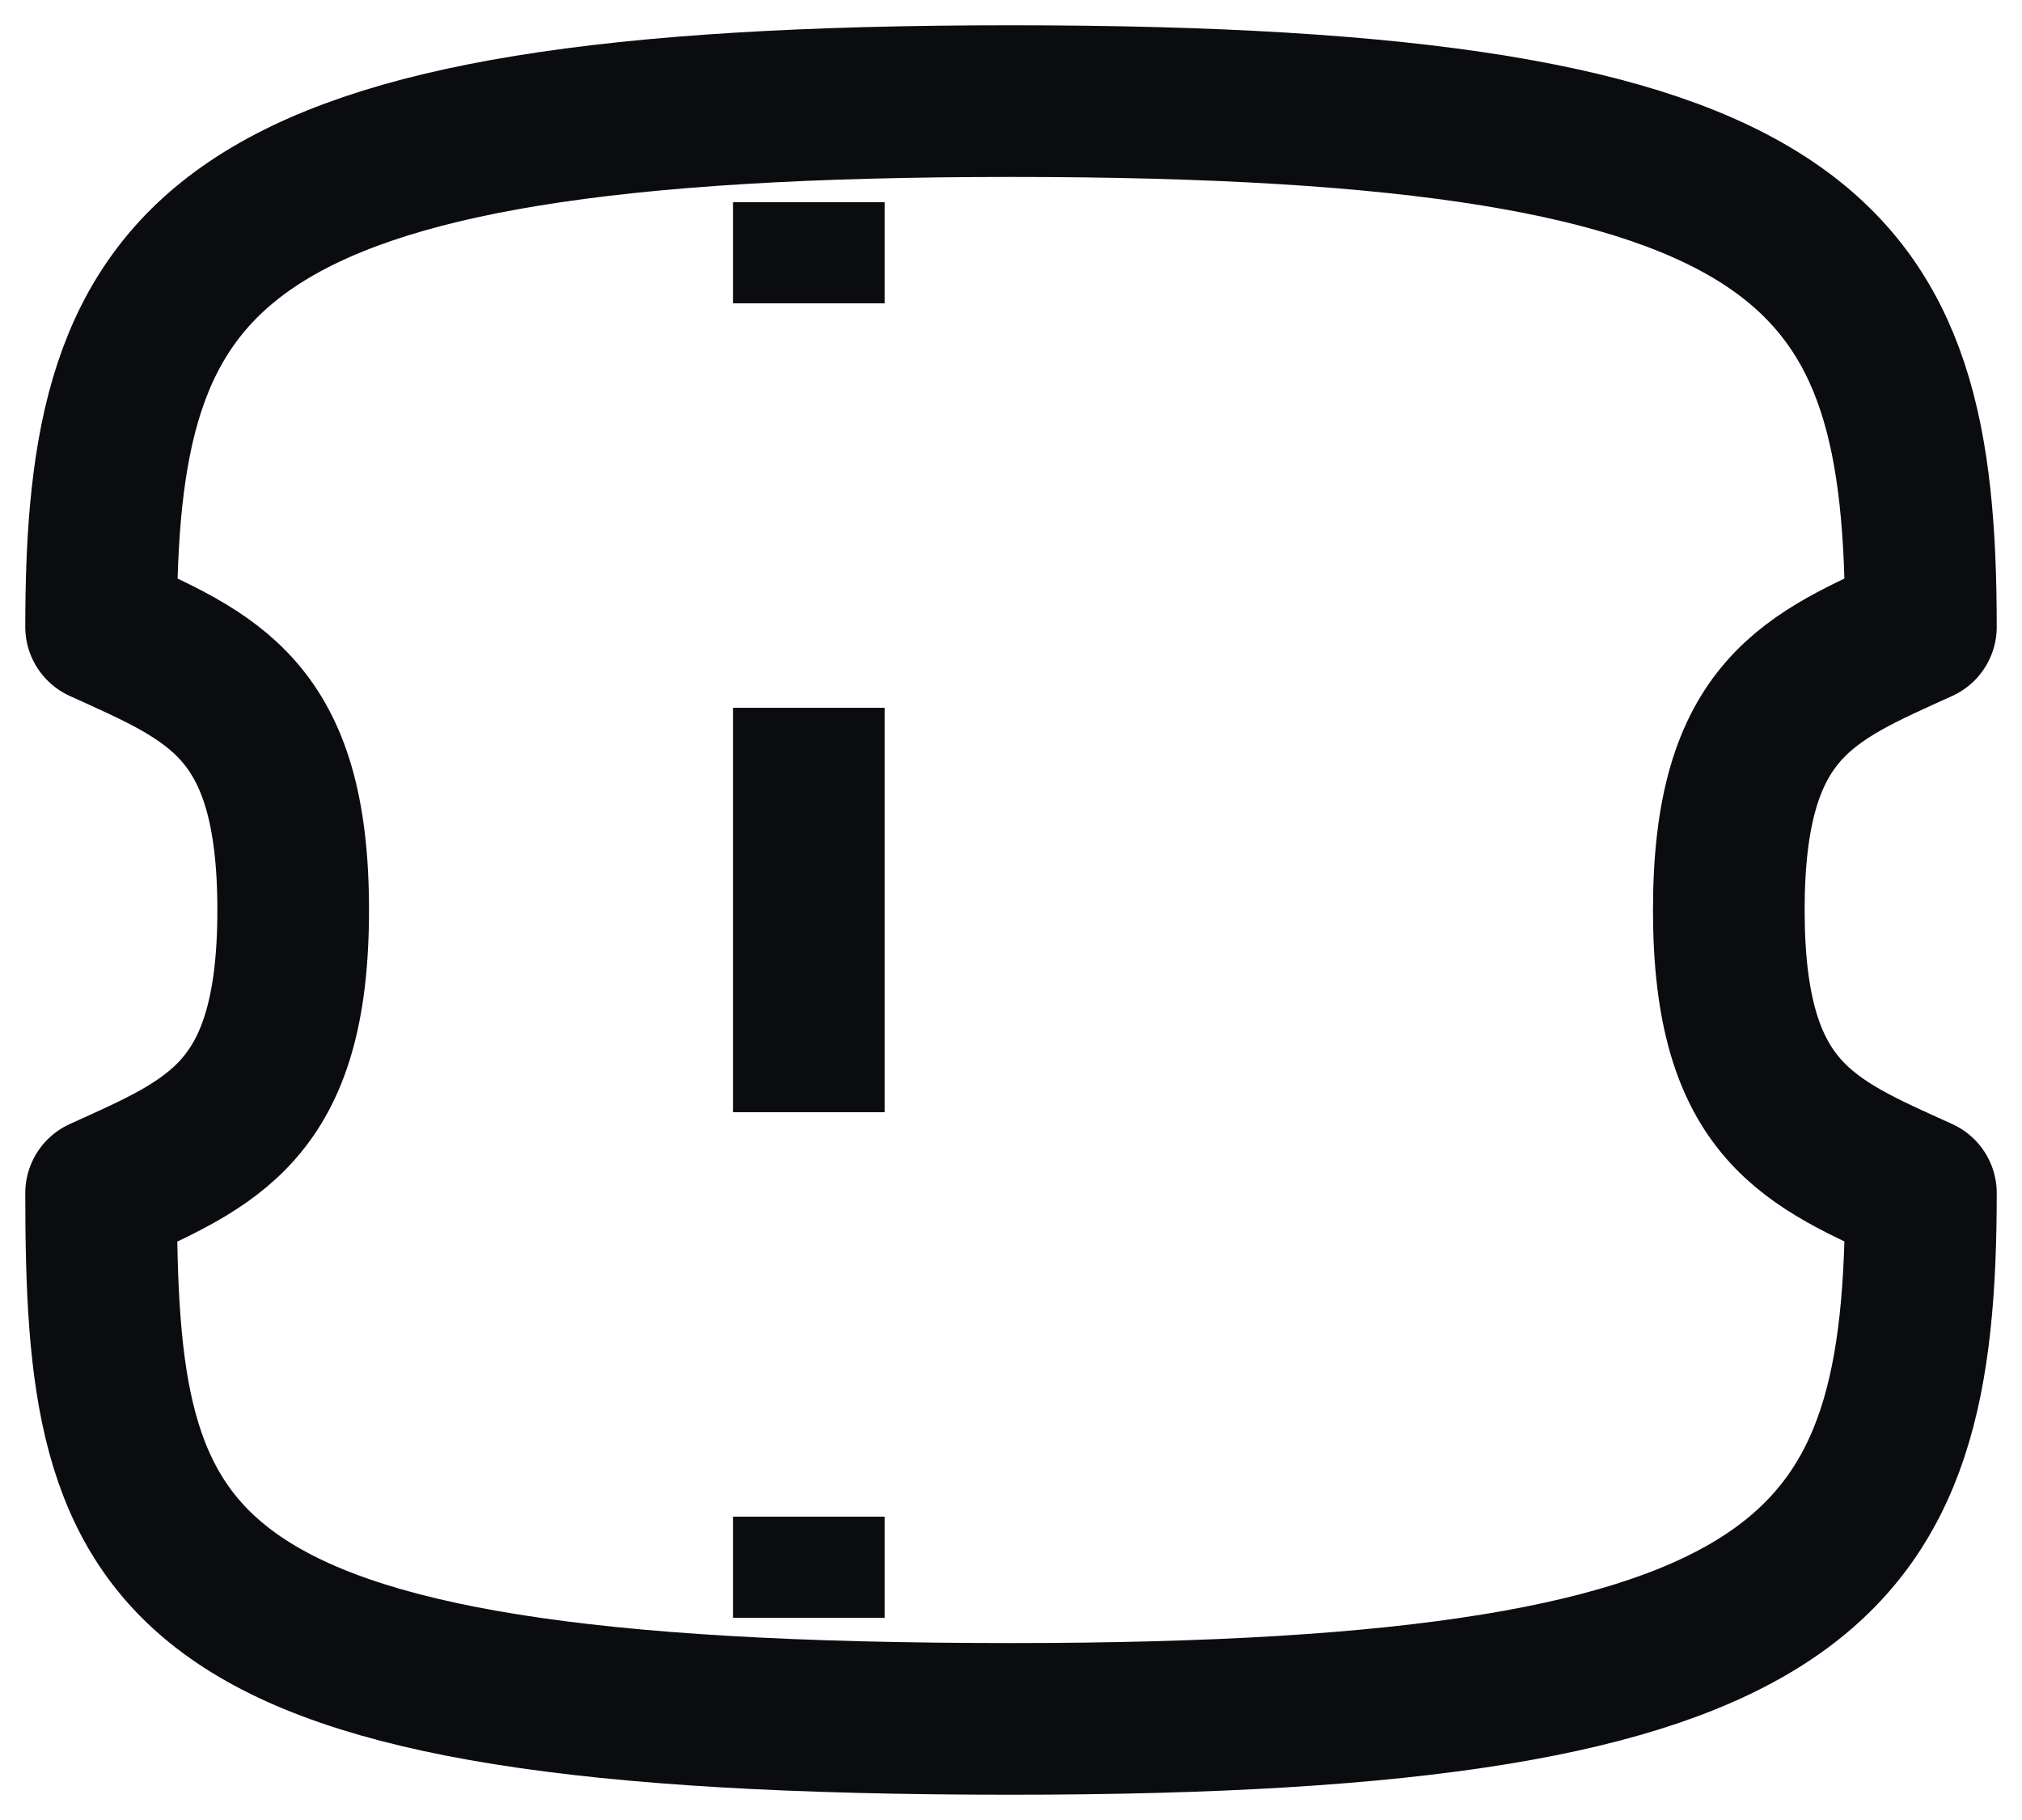 <svg width="20" height="18" viewBox="0 0 20 18" fill="none" xmlns="http://www.w3.org/2000/svg">
<path d="M17.1 9C17.1 7 17.9 6.7 19 6.2C19 2.5 18 1 10 1C2 1 1 2.5 1 6.2C2.1 6.7 2.9 7 2.9 9C2.9 11 2.1 11.3 1 11.8C1 15.5 1.5 17 10 17C18 17 19 15.5 19 11.8C17.9 11.3 17.1 11 17.1 9Z" stroke="#0A0C10" stroke-width="1.5" strokeLinecap="round" stroke-linejoin="round"/>
<path d="M8 2V3" stroke="#0A0C10" stroke-width="1.5" strokeLinecap="round" stroke-linejoin="round"/>
<path d="M8 7V11" stroke="#0A0C10" stroke-width="1.5" strokeLinecap="round" stroke-linejoin="round"/>
<path d="M8 15V16" stroke="#0A0C10" stroke-width="1.5" strokeLinecap="round" stroke-linejoin="round"/>
</svg>
